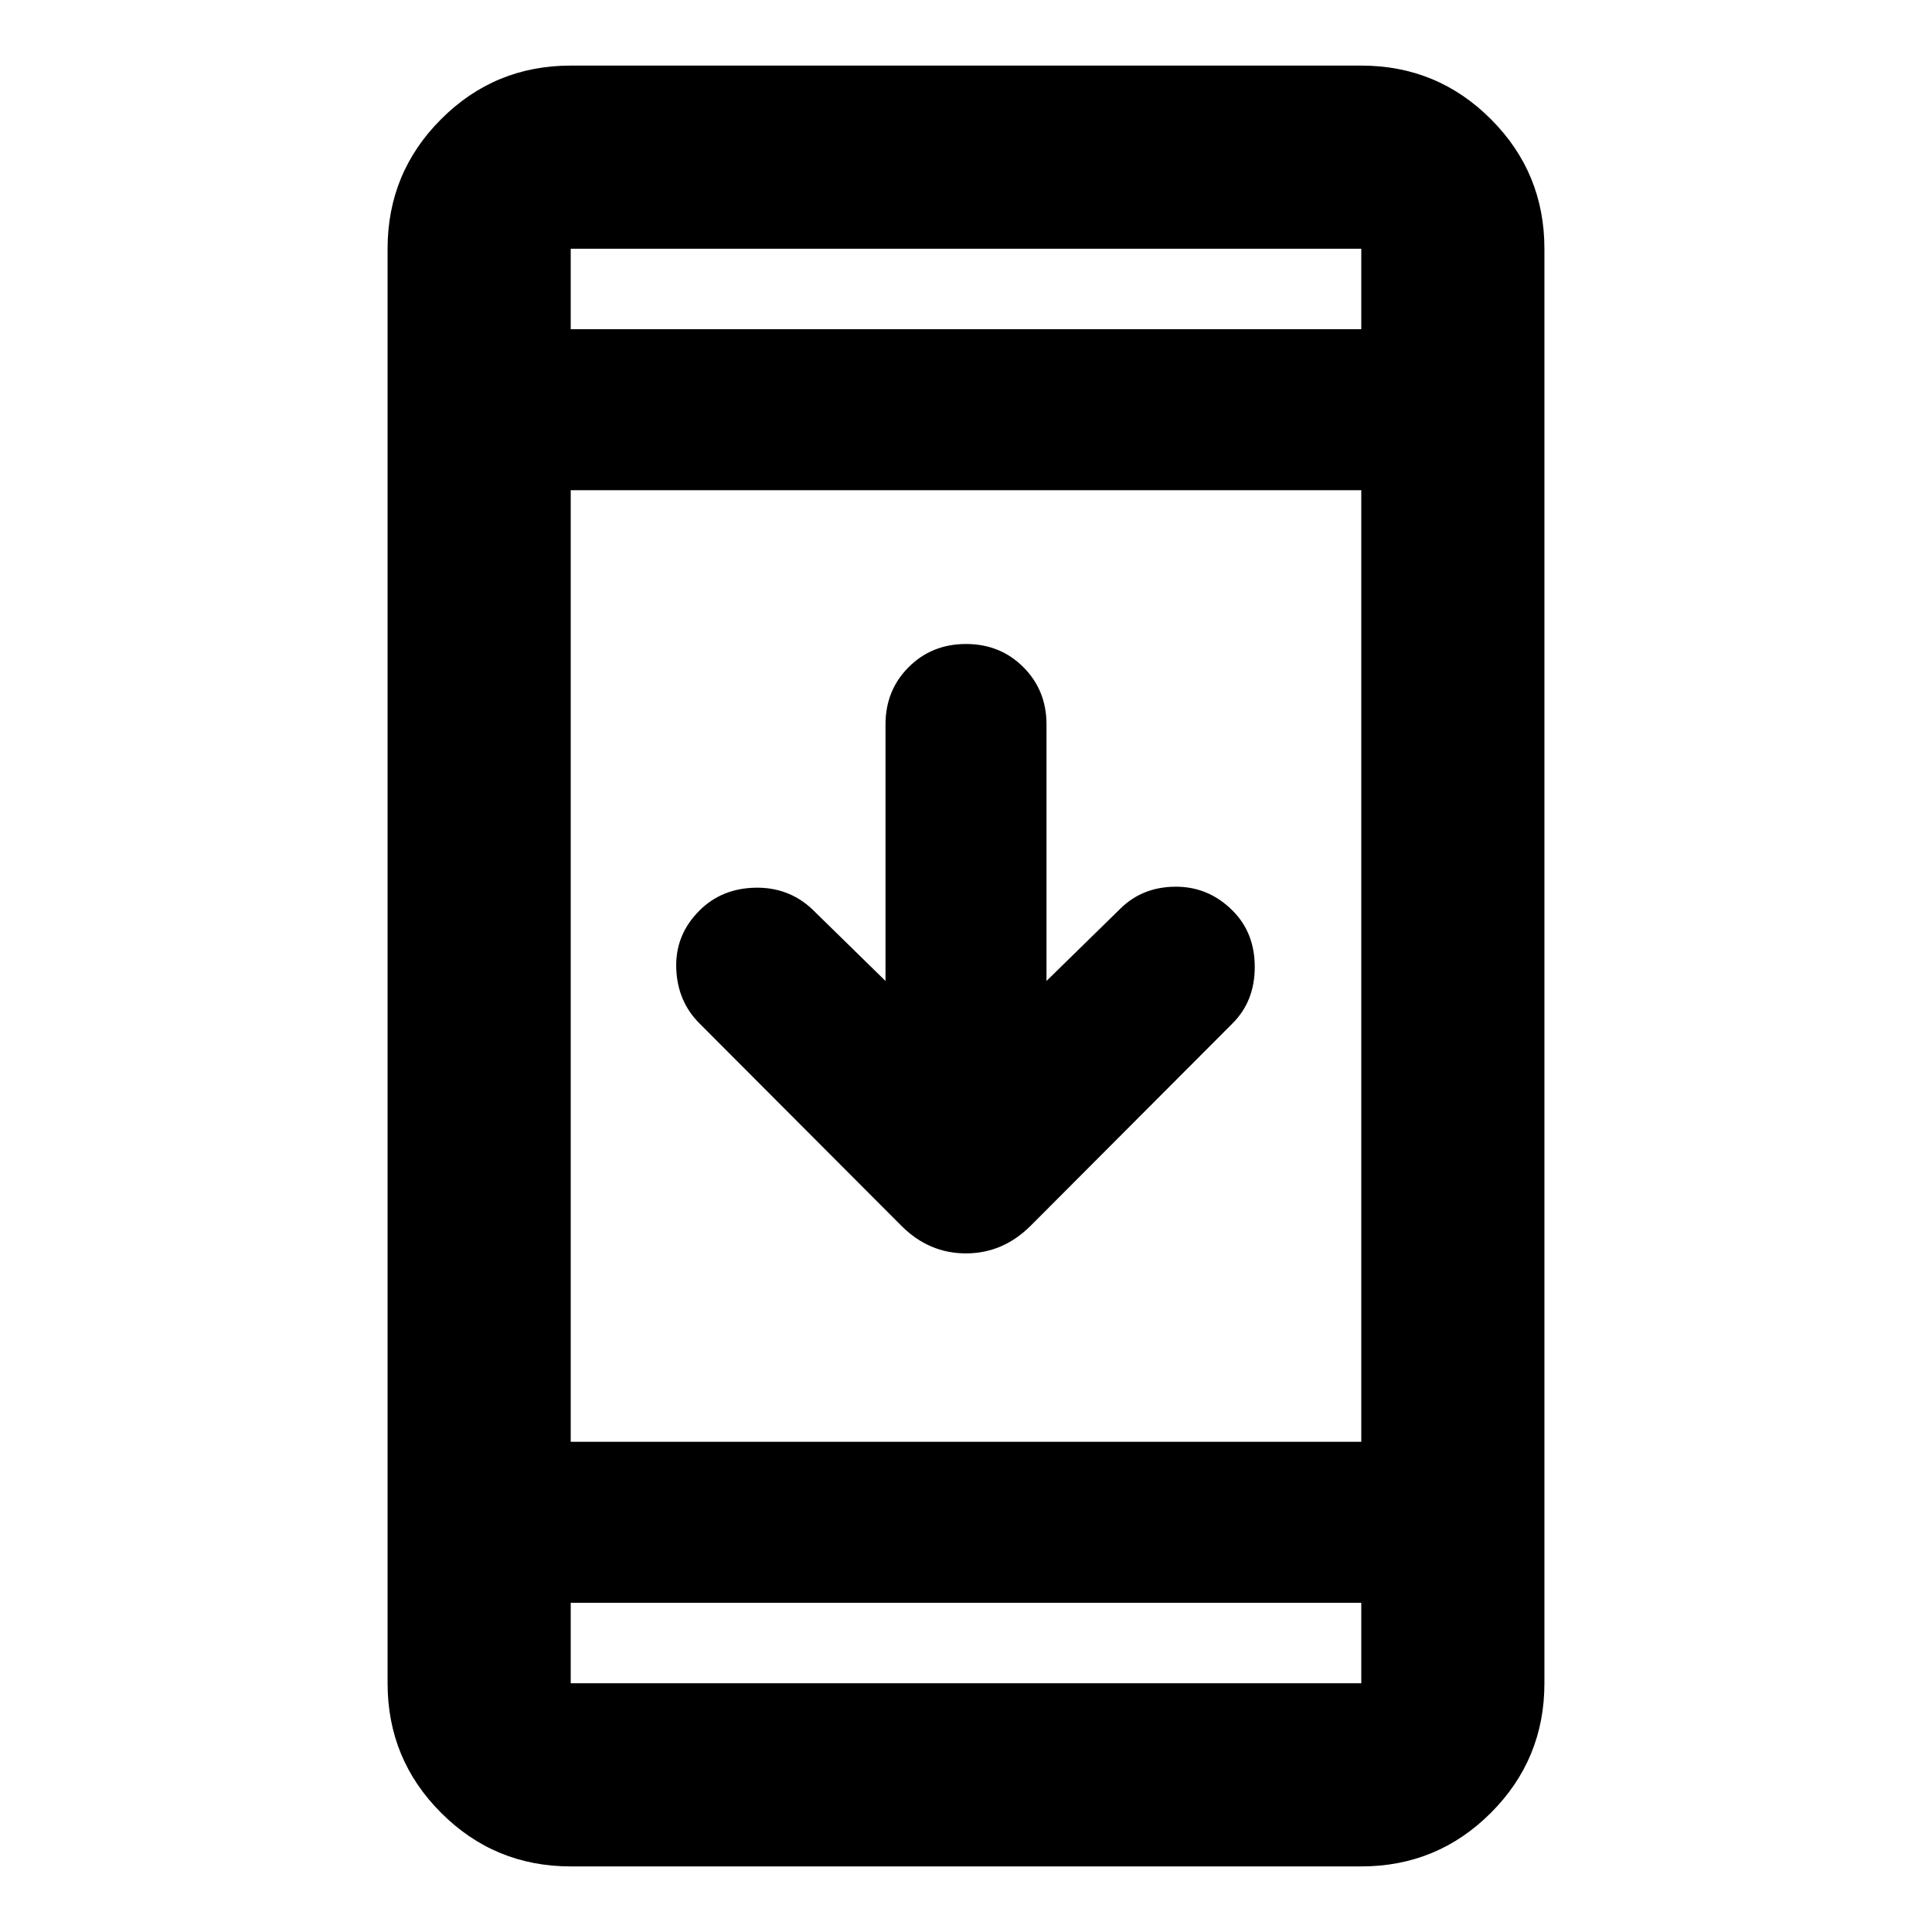 <svg xmlns="http://www.w3.org/2000/svg" height="24" viewBox="0 -960 960 960" width="24"><path d="M283.59-32.59q-37.79 0-64.39-26.61-26.61-26.6-26.61-64.39v-712.82q0-37.79 26.61-64.39 26.6-26.61 64.39-26.61h392.82q37.79 0 64.39 26.61 26.61 26.6 26.61 64.39v712.82q0 37.79-26.61 64.39-26.6 26.61-64.39 26.61H283.59Zm0-131v40h392.82v-40H283.59Zm0-80h392.82v-472.82H283.59v472.82ZM440-472.57V-600q0-17 11.5-28.5T480-640q17 0 28.5 11.5T520-600v127.43l36.48-35.71q11-11 27.5-11.12 16.5-.12 28.5 11.88 11 11 11 28t-11 28L512.07-350.87q-13.77 13.67-32.11 13.67-18.35 0-32.03-13.67L347.52-451.52q-11-11-11.5-27.5t11.5-28.5q11-11 27.62-11.38 16.62-.38 28.38 10.62L440-472.57ZM283.59-796.41h392.82v-40H283.59v40Zm0 0v-40 40Zm0 632.82v40-40Z"/></svg>
